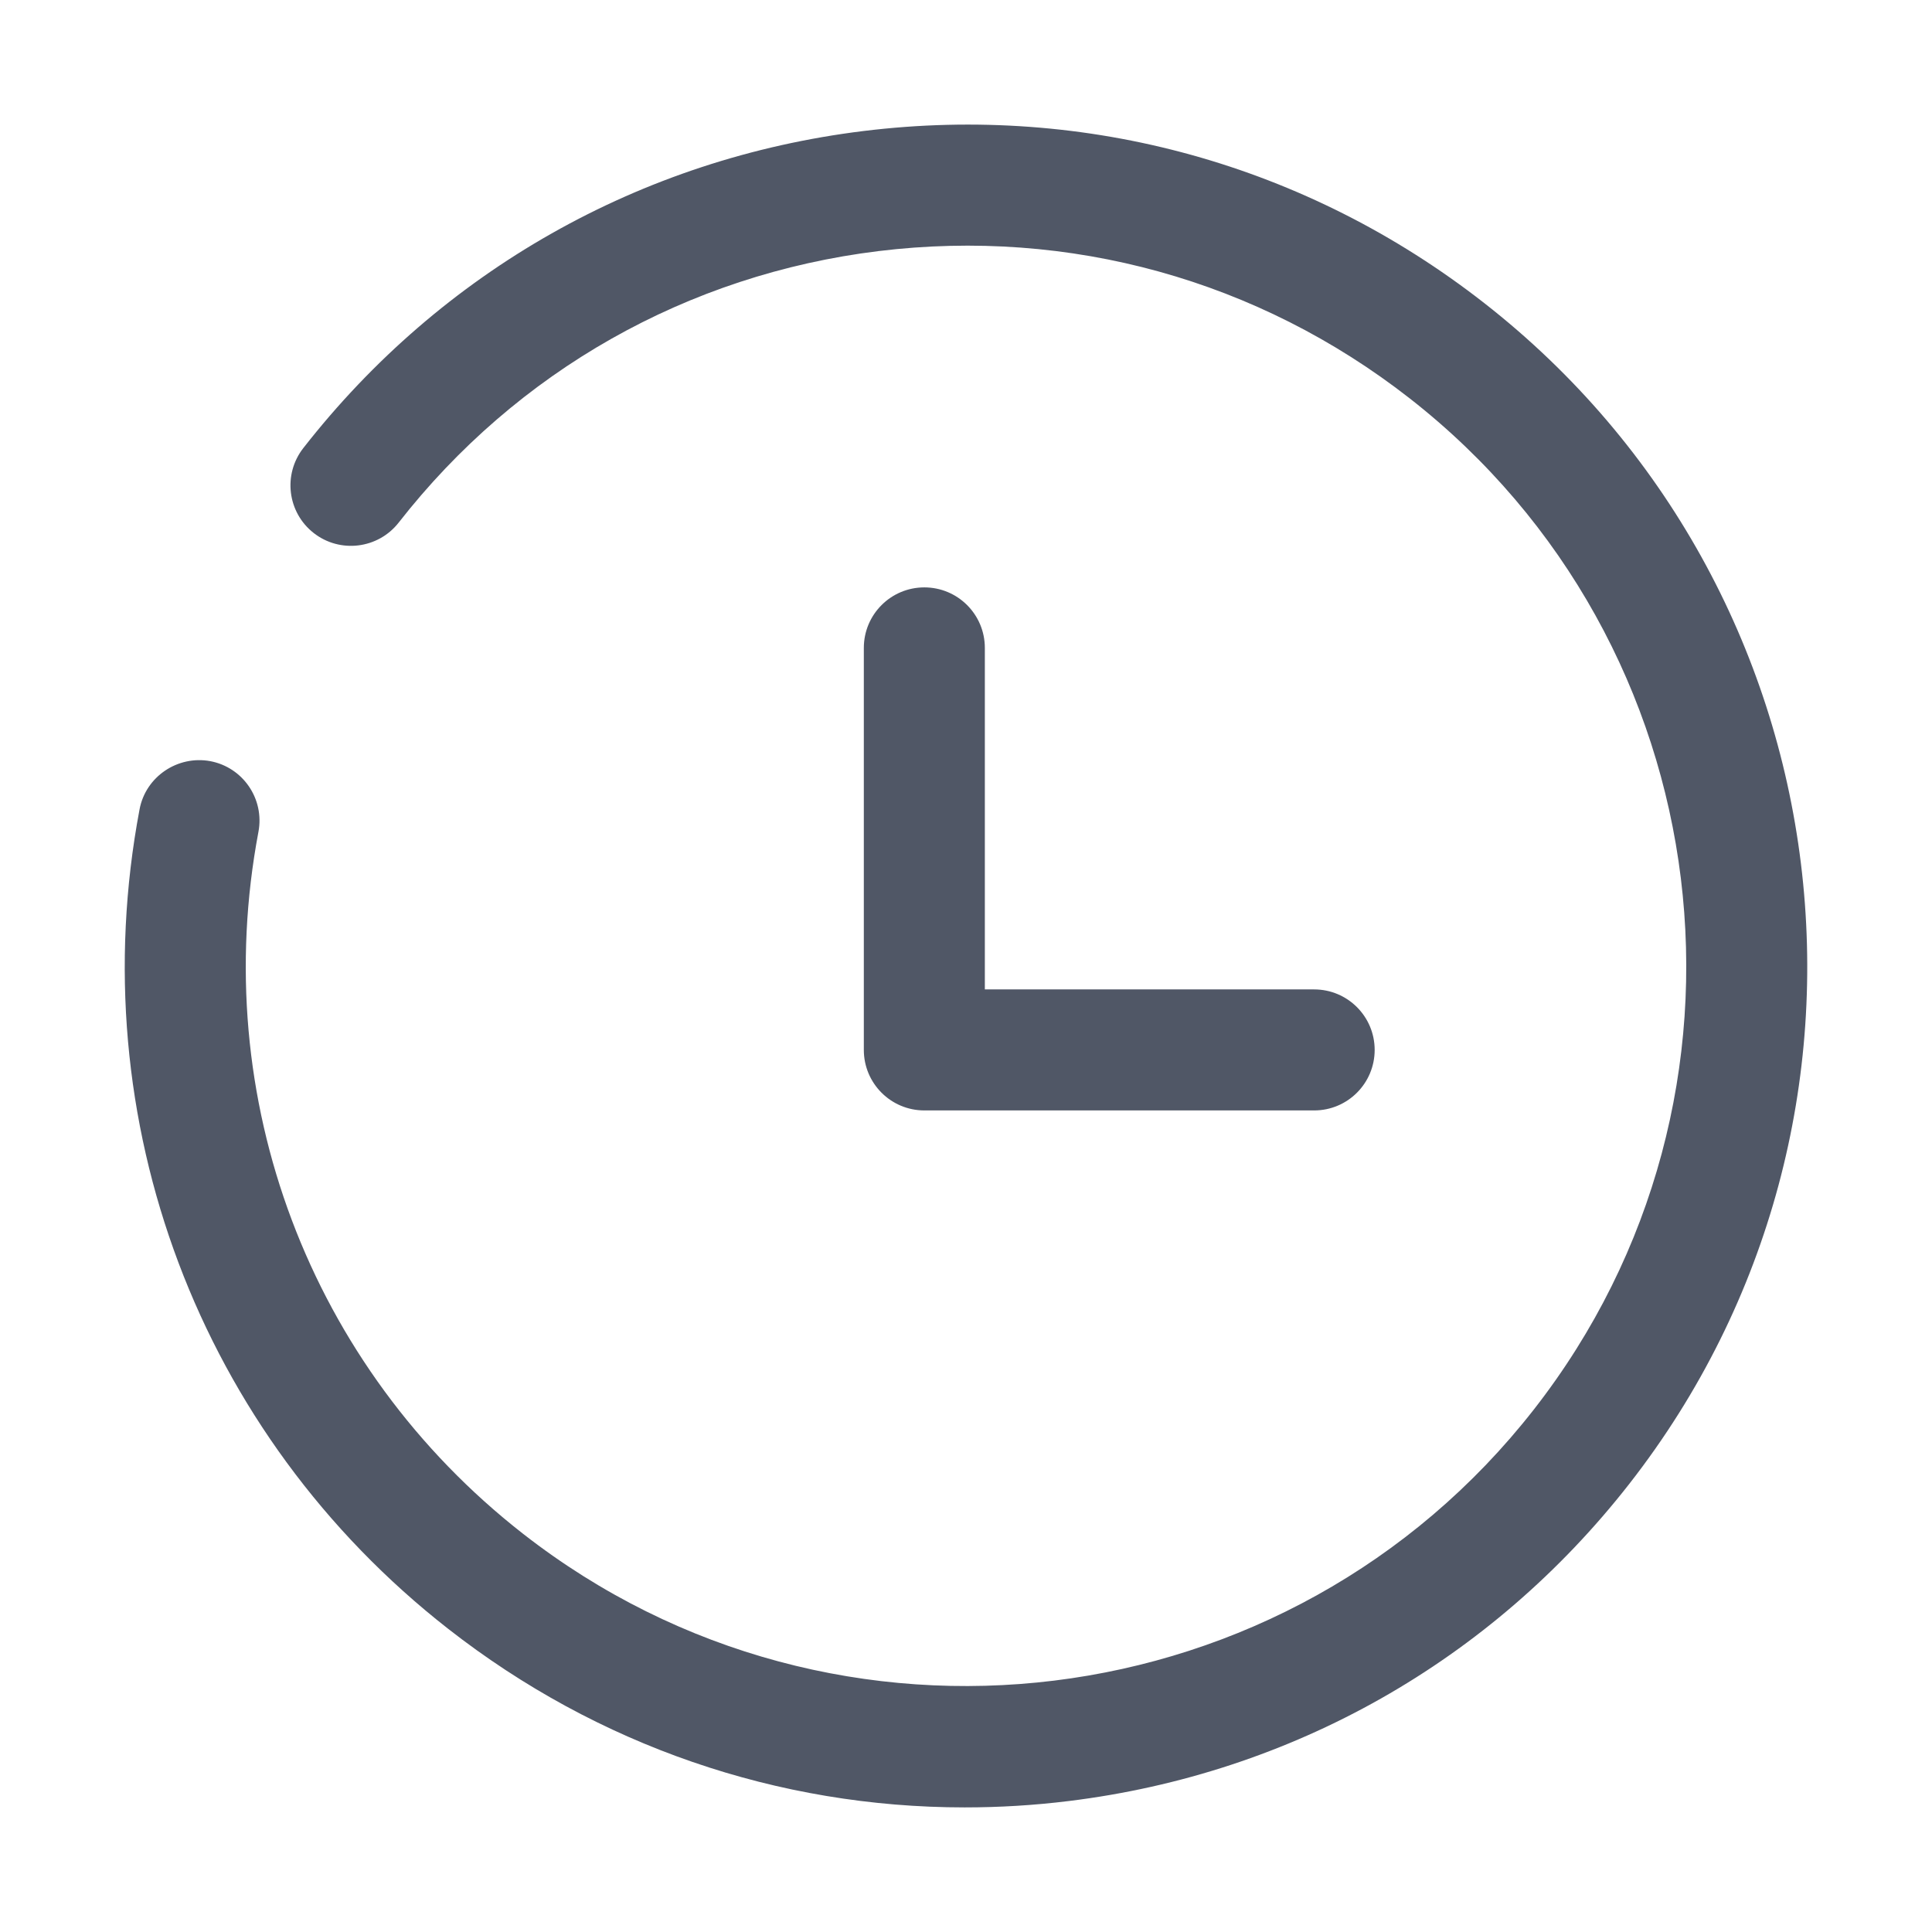 <?xml version="1.0" standalone="no"?><!DOCTYPE svg PUBLIC "-//W3C//DTD SVG 1.1//EN" "http://www.w3.org/Graphics/SVG/1.1/DTD/svg11.dtd"><svg class="icon" width="64px" height="64.00px" viewBox="0 0 1024 1024" version="1.1" xmlns="http://www.w3.org/2000/svg"><path fill="#505766" d="M489.916 588.55l206.615 0c17.727 0 32.071-14.36 32.071-32.071s-14.345-32.071-32.071-32.071L521.987 524.408 521.987 343.398c0-17.711-14.345-32.071-32.071-32.071-17.727 0-32.071 14.36-32.071 32.071l0 213.066c0 0.003 0 0.005 0 0.008s0 0.005 0 0.008C457.845 574.19 472.189 588.55 489.916 588.55zM786.636 160.602C692.772 87.268 575.982 54.915 457.75 69.431c-118.199 14.517-223.683 74.211-297.002 168.076-10.899 13.968-8.425 34.122 5.543 45.021 13.968 10.899 34.107 8.378 45.006-5.528 62.764-80.365 153.09-131.478 254.282-143.913 101.349-12.371 201.227 15.284 281.593 78.064 165.868 129.568 195.402 369.961 65.833 535.876-129.6 165.899-369.914 195.465-535.876 65.833C164.069 724.54 110.355 582.021 136.978 440.895c3.289-17.414-8.143-34.186-25.557-37.473-17.257-3.163-34.201 8.174-37.458 25.572-31.1 164.819 31.632 331.281 163.706 434.416 79.175 61.856 174.668 94.553 273.606 94.553 18.322 0 36.769-1.096 55.247-3.382 118.231-14.532 223.715-74.227 297.033-168.091C1014.923 592.716 980.409 311.953 786.636 160.602z" /></svg>